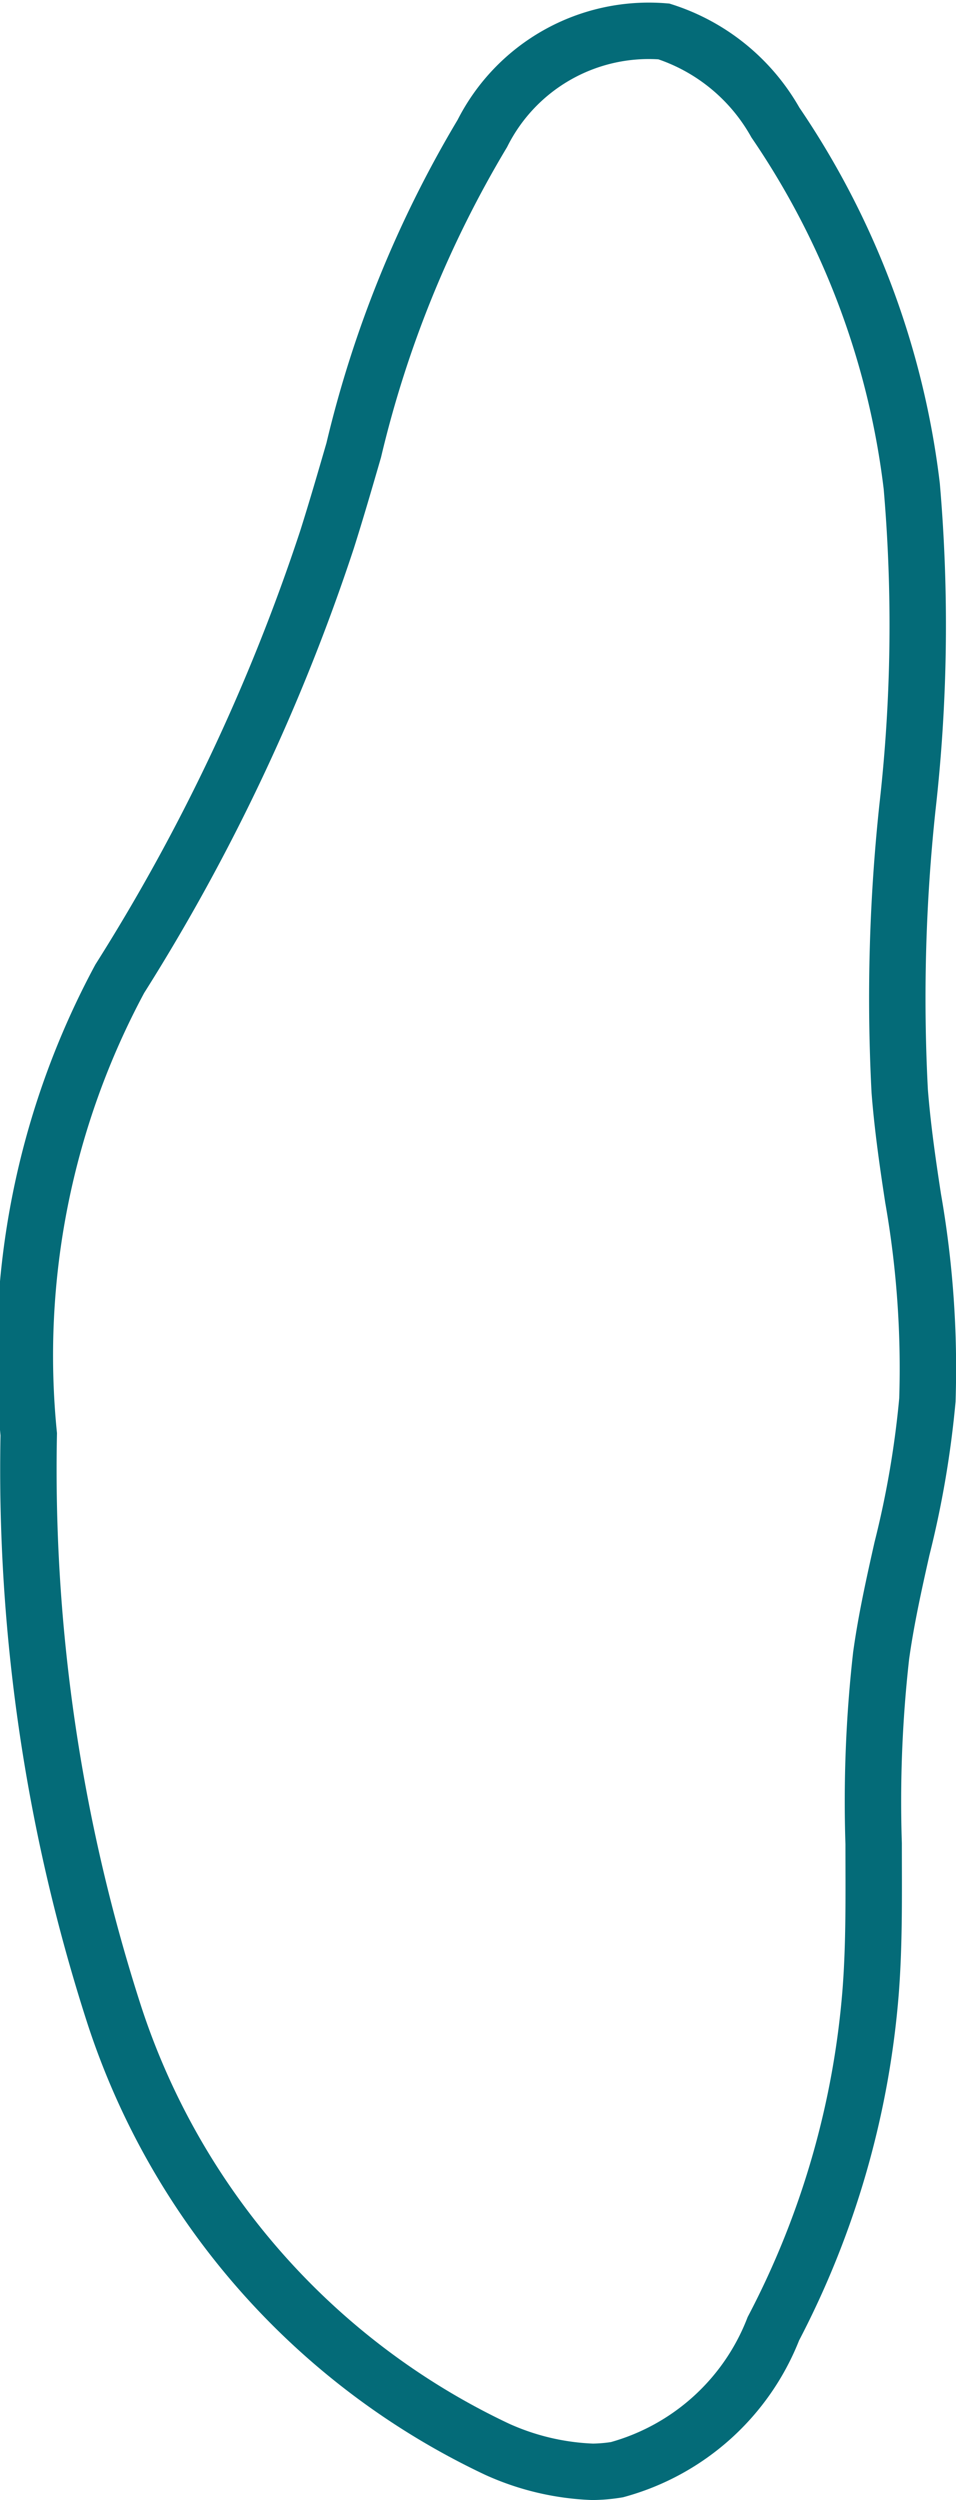 <svg xmlns="http://www.w3.org/2000/svg" width="7.151" height="18.693" viewBox="0 0 7.151 18.693">
  <g id="Group_294" data-name="Group 294" transform="translate(-1930.457 -3440.401)">
    <g id="Group_293" data-name="Group 293">
      <g id="Group_292" data-name="Group 292">
        <path id="Path_918" data-name="Path 918" d="M1934.89,3458.883a1.9,1.9,0,0,1-.713-.168,5.464,5.464,0,0,1-2.865-3.248,13.263,13.263,0,0,1-.64-4.342,5.948,5.948,0,0,1,.681-3.406,14.847,14.847,0,0,0,1.55-3.283h0c.07-.221.135-.445.2-.669a8.372,8.372,0,0,1,.962-2.368,1.394,1.394,0,0,1,1.358-.763,1.475,1.475,0,0,1,.834.681,6.115,6.115,0,0,1,1.02,2.719,12.1,12.1,0,0,1-.032,2.4,13.439,13.439,0,0,0-.058,2.124c.021.268.06.54.1.8a7.361,7.361,0,0,1,.107,1.509,7.276,7.276,0,0,1-.19,1.111c-.059.262-.119.533-.156.8a9.736,9.736,0,0,0-.056,1.407c0,.359.006.732-.022,1.1a6.544,6.544,0,0,1-.728,2.526,1.752,1.752,0,0,1-1.17,1.054A1.213,1.213,0,0,1,1934.89,3458.883Z" fill="none" stroke="#046b78" stroke-miterlimit="10" stroke-width="0.422"/>
      </g>
    </g>
  </g>
</svg>
